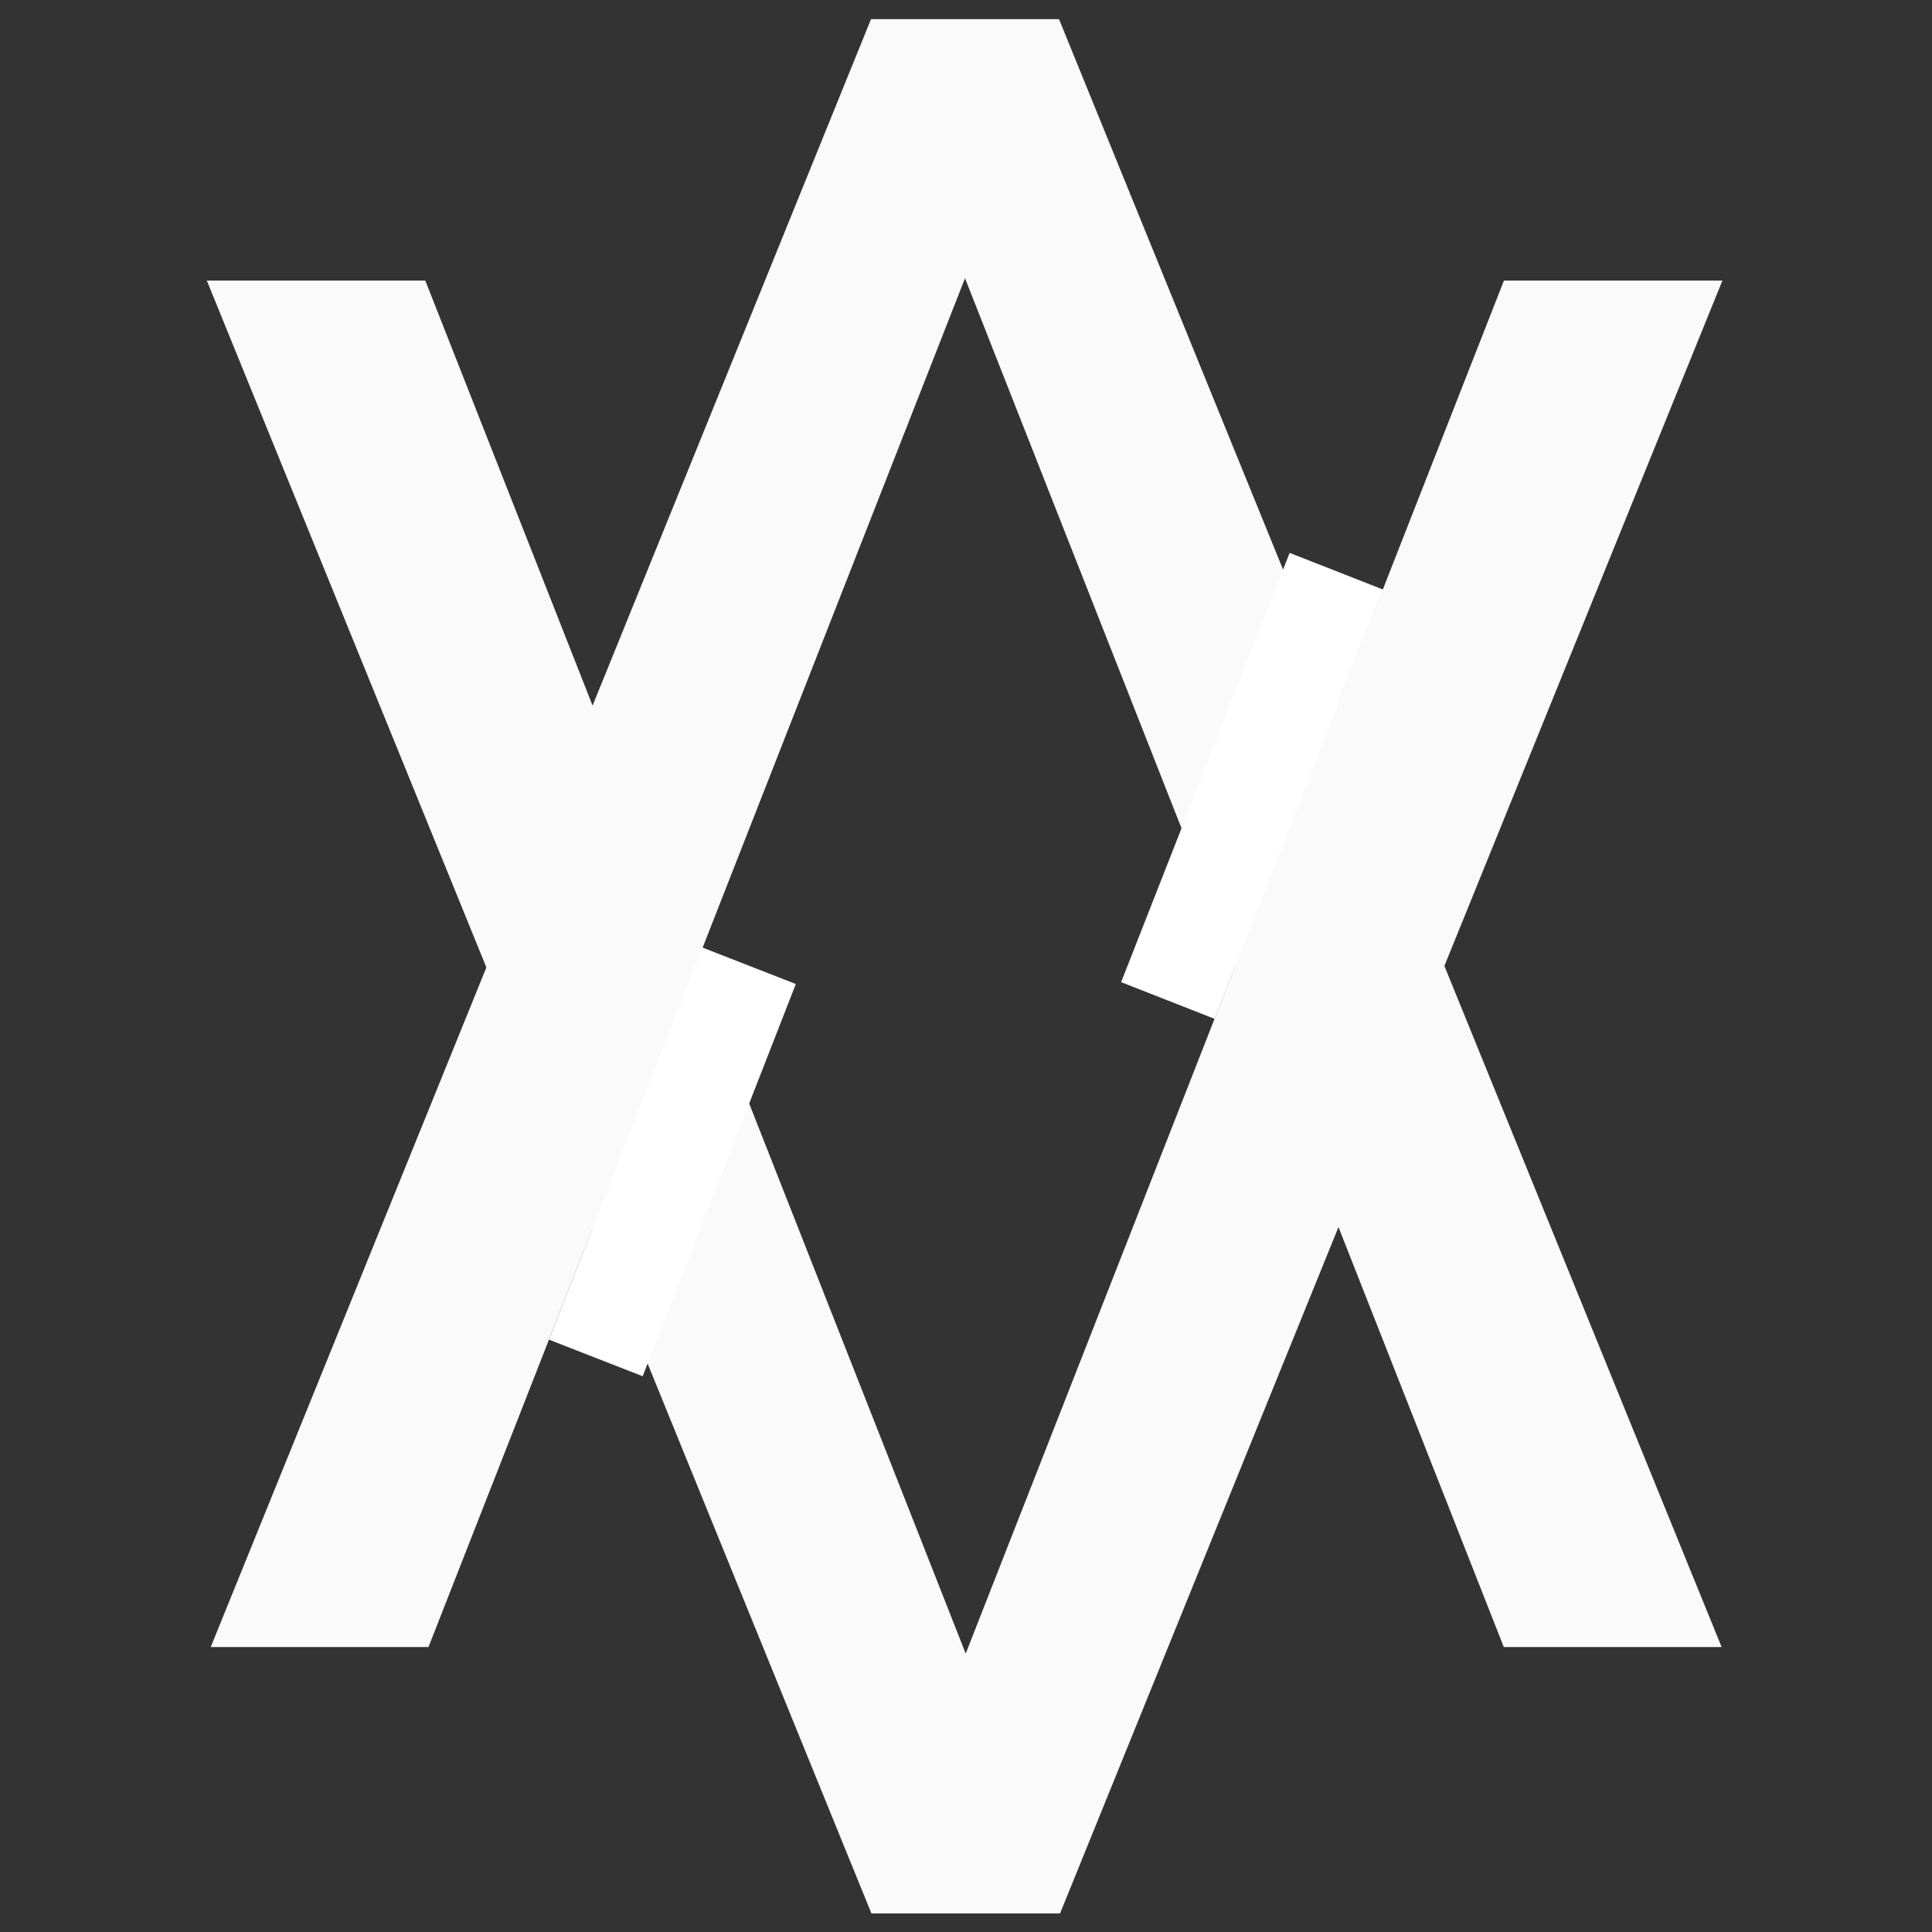 <svg xmlns="http://www.w3.org/2000/svg" xmlns:xlink="http://www.w3.org/1999/xlink" width="500" zoomAndPan="magnify" viewBox="0 0 375 375" height="500" preserveAspectRatio="xMidYMid meet" version="1.0"><rect x="0" y="0" width="375" height="375" fill="#333333" stroke="none"/><defs><g/></defs><g fill="#fafafa" fill-opacity="1"><g transform="translate(35.676, 371.401)"><g><path d="M 46.875 -316.938 L 151.766 -50.438 L 256.234 -316.938 L 298.641 -316.938 L 170.078 0 L 133.469 0 L 4.469 -316.938 Z M 46.875 -316.938 "/></g></g></g><g fill="#fafafa" fill-opacity="1"><g transform="translate(338.62, 3.724)"><g><path d="M -46.734 315.969 L -151.312 50.281 L -255.453 315.969 L -297.719 315.969 L -169.562 0 L -133.062 0 L -4.453 315.969 Z M -46.734 315.969 "/></g></g></g><path stroke-linecap="butt" transform="matrix(0.274, -0.698, 0.698, 0.274, 217.607, 190.636)" fill="none" stroke-linejoin="miter" d="M 0.001 13 L 119.376 12.999 " stroke="#ffffff" stroke-width="26" stroke-opacity="1" stroke-miterlimit="4"/><path stroke-linecap="butt" transform="matrix(0.273, -0.699, 0.699, 0.273, 106.563, 260.03)" fill="none" stroke-linejoin="miter" d="M 0.001 13 L 108.916 13.001 " stroke="#ffffff" stroke-width="26" stroke-opacity="1" stroke-miterlimit="4"/></svg>